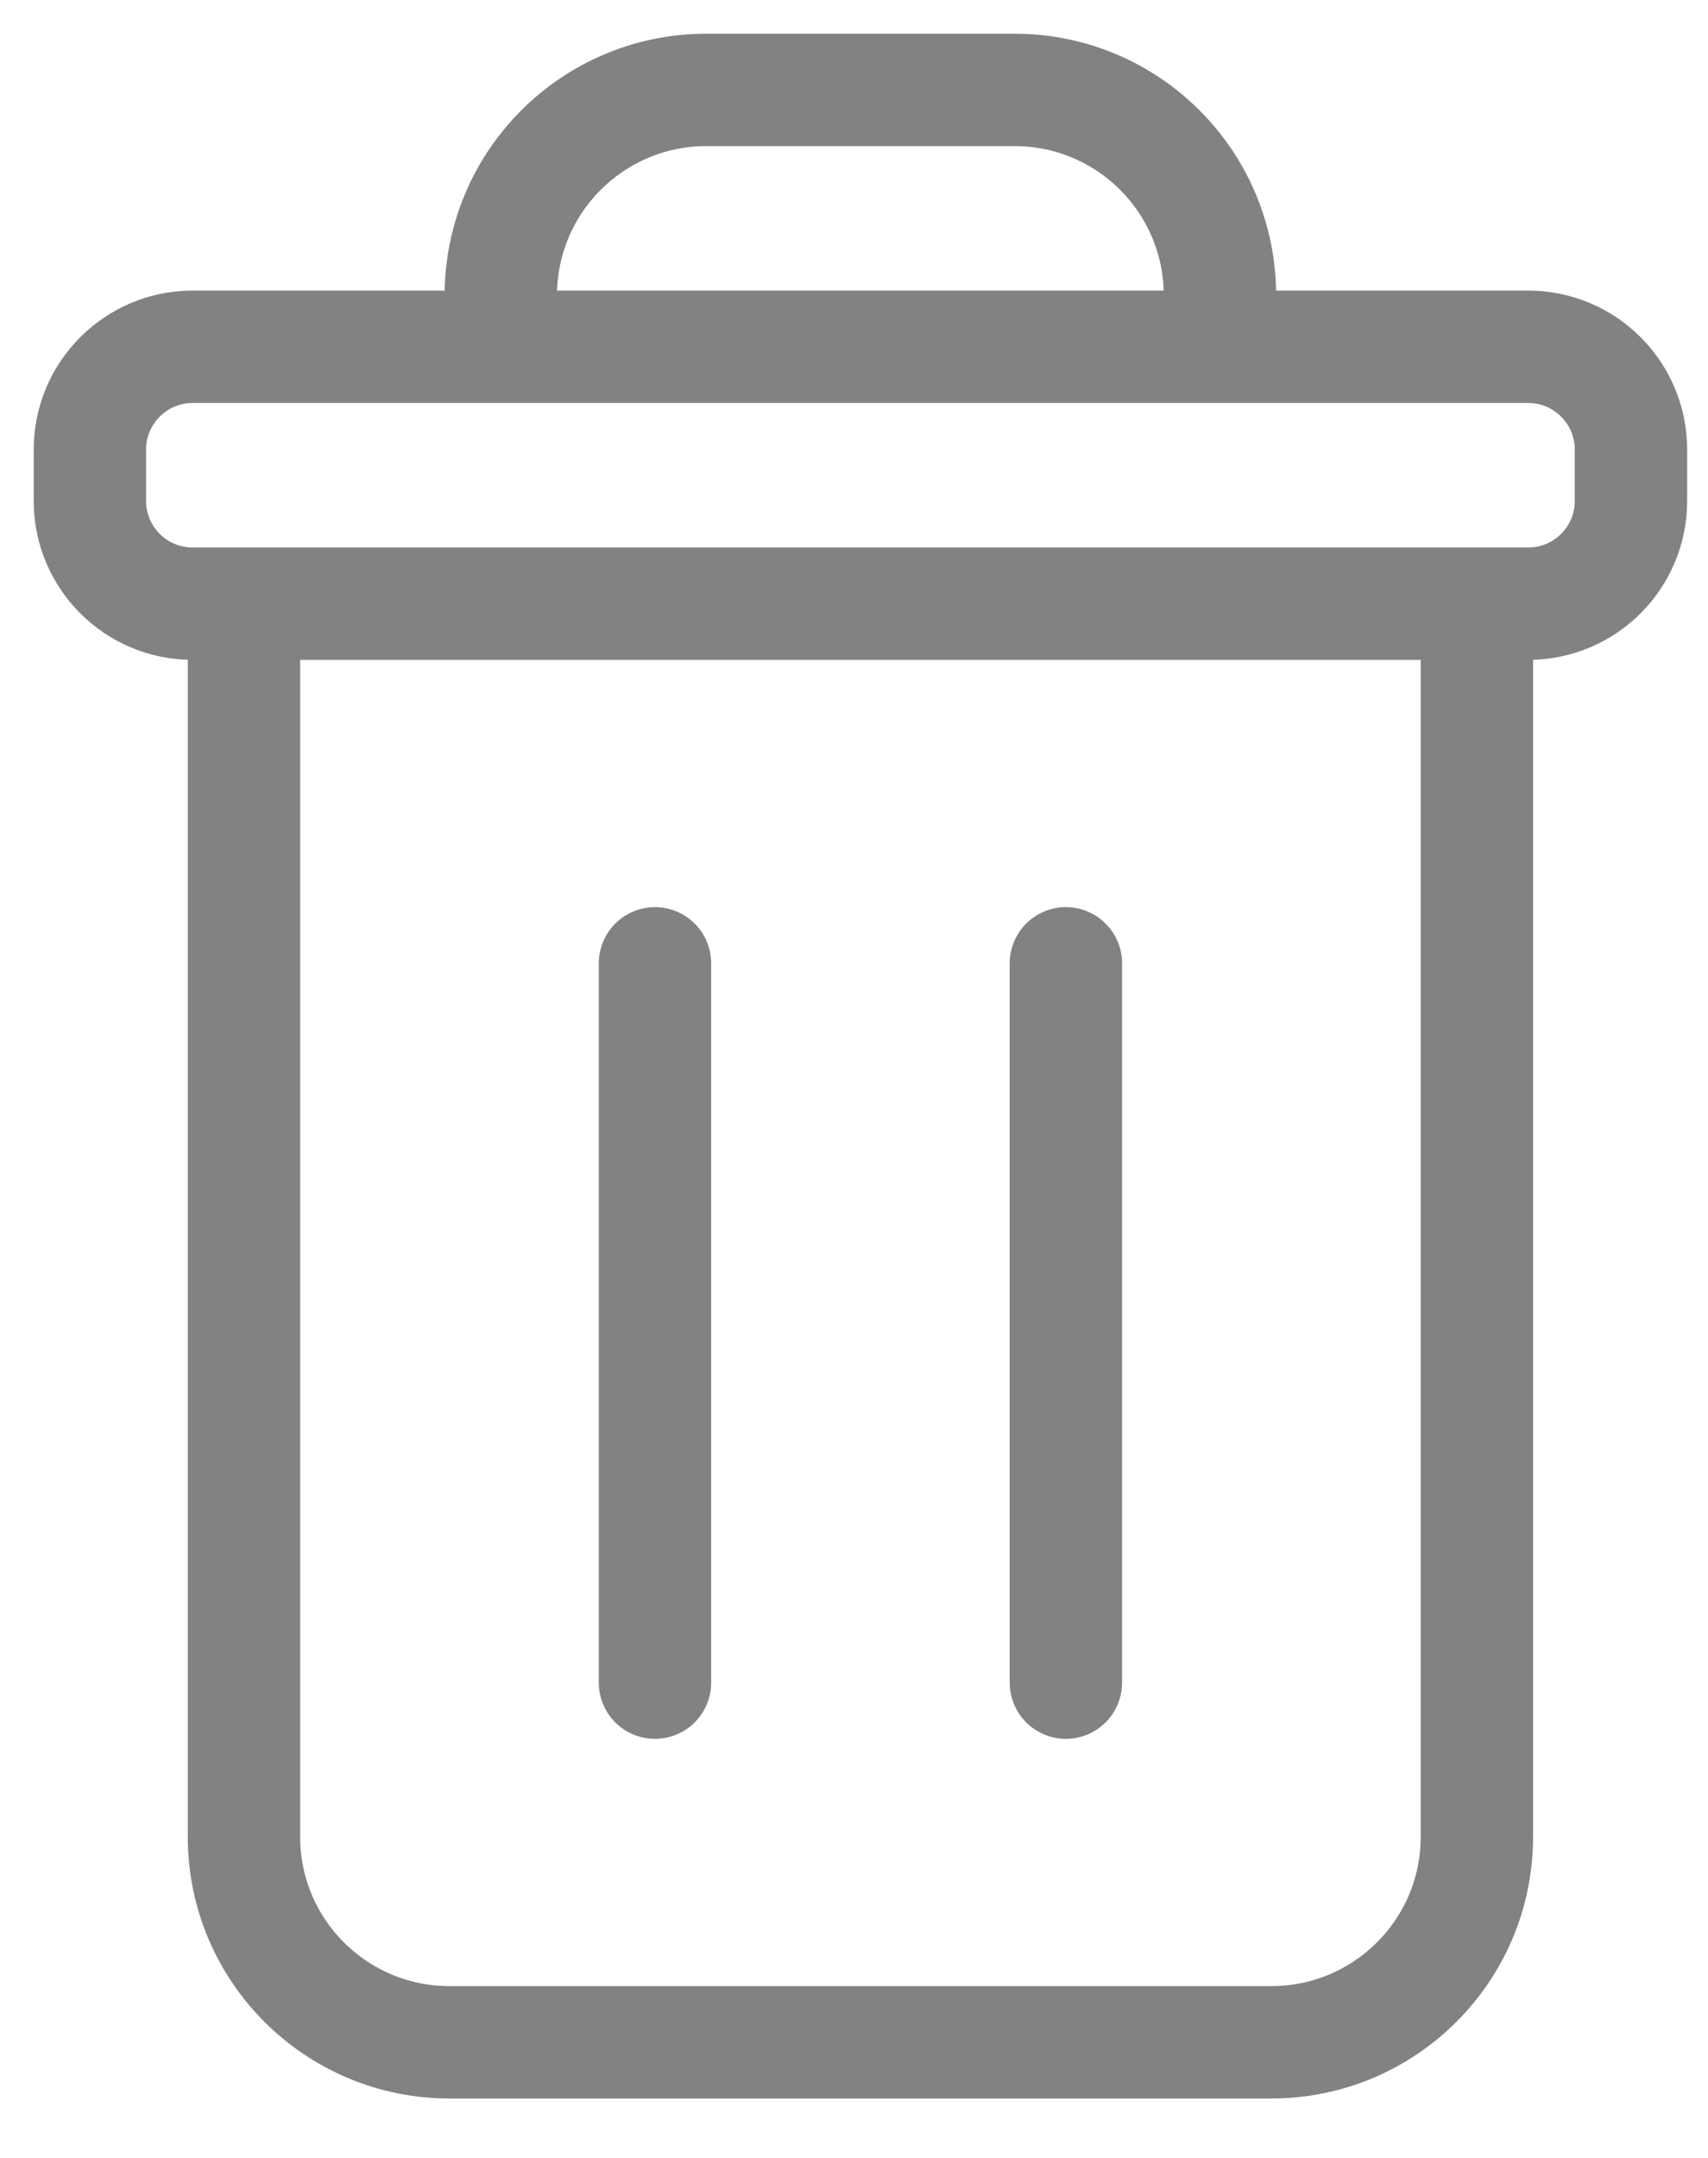 <svg width="19" height="24" viewBox="0 0 19 24" fill="none" xmlns="http://www.w3.org/2000/svg">
<g clip-path="url(#clip0_197_582)">
<path d="M16.429 6.714H17C17.631 6.714 18.143 6.203 18.143 5.571V5C18.143 4.369 17.631 3.857 17 3.857H13.571M16.429 6.714V20.429C16.429 21.691 15.405 22.714 14.143 22.714H5C3.738 22.714 2.714 21.691 2.714 20.429V6.714M16.429 6.714H2.714M13.571 3.857V3.286C13.571 2.023 12.548 1 11.286 1H7.857C6.595 1 5.571 2.023 5.571 3.286V3.857M13.571 3.857H5.571M2.714 6.714H2.143C1.512 6.714 1 6.203 1 5.571V5C1 4.369 1.512 3.857 2.143 3.857H5.571M7.286 10.714V18.714M11.857 10.714V18.714" stroke="#828282" stroke-width="1.25" stroke-linecap="round"/>
</g>
<defs>
<clipPath id="clip0_197_582">
<rect width="19" height="24" fill="white"/>
</clipPath>
</defs>
</svg>
